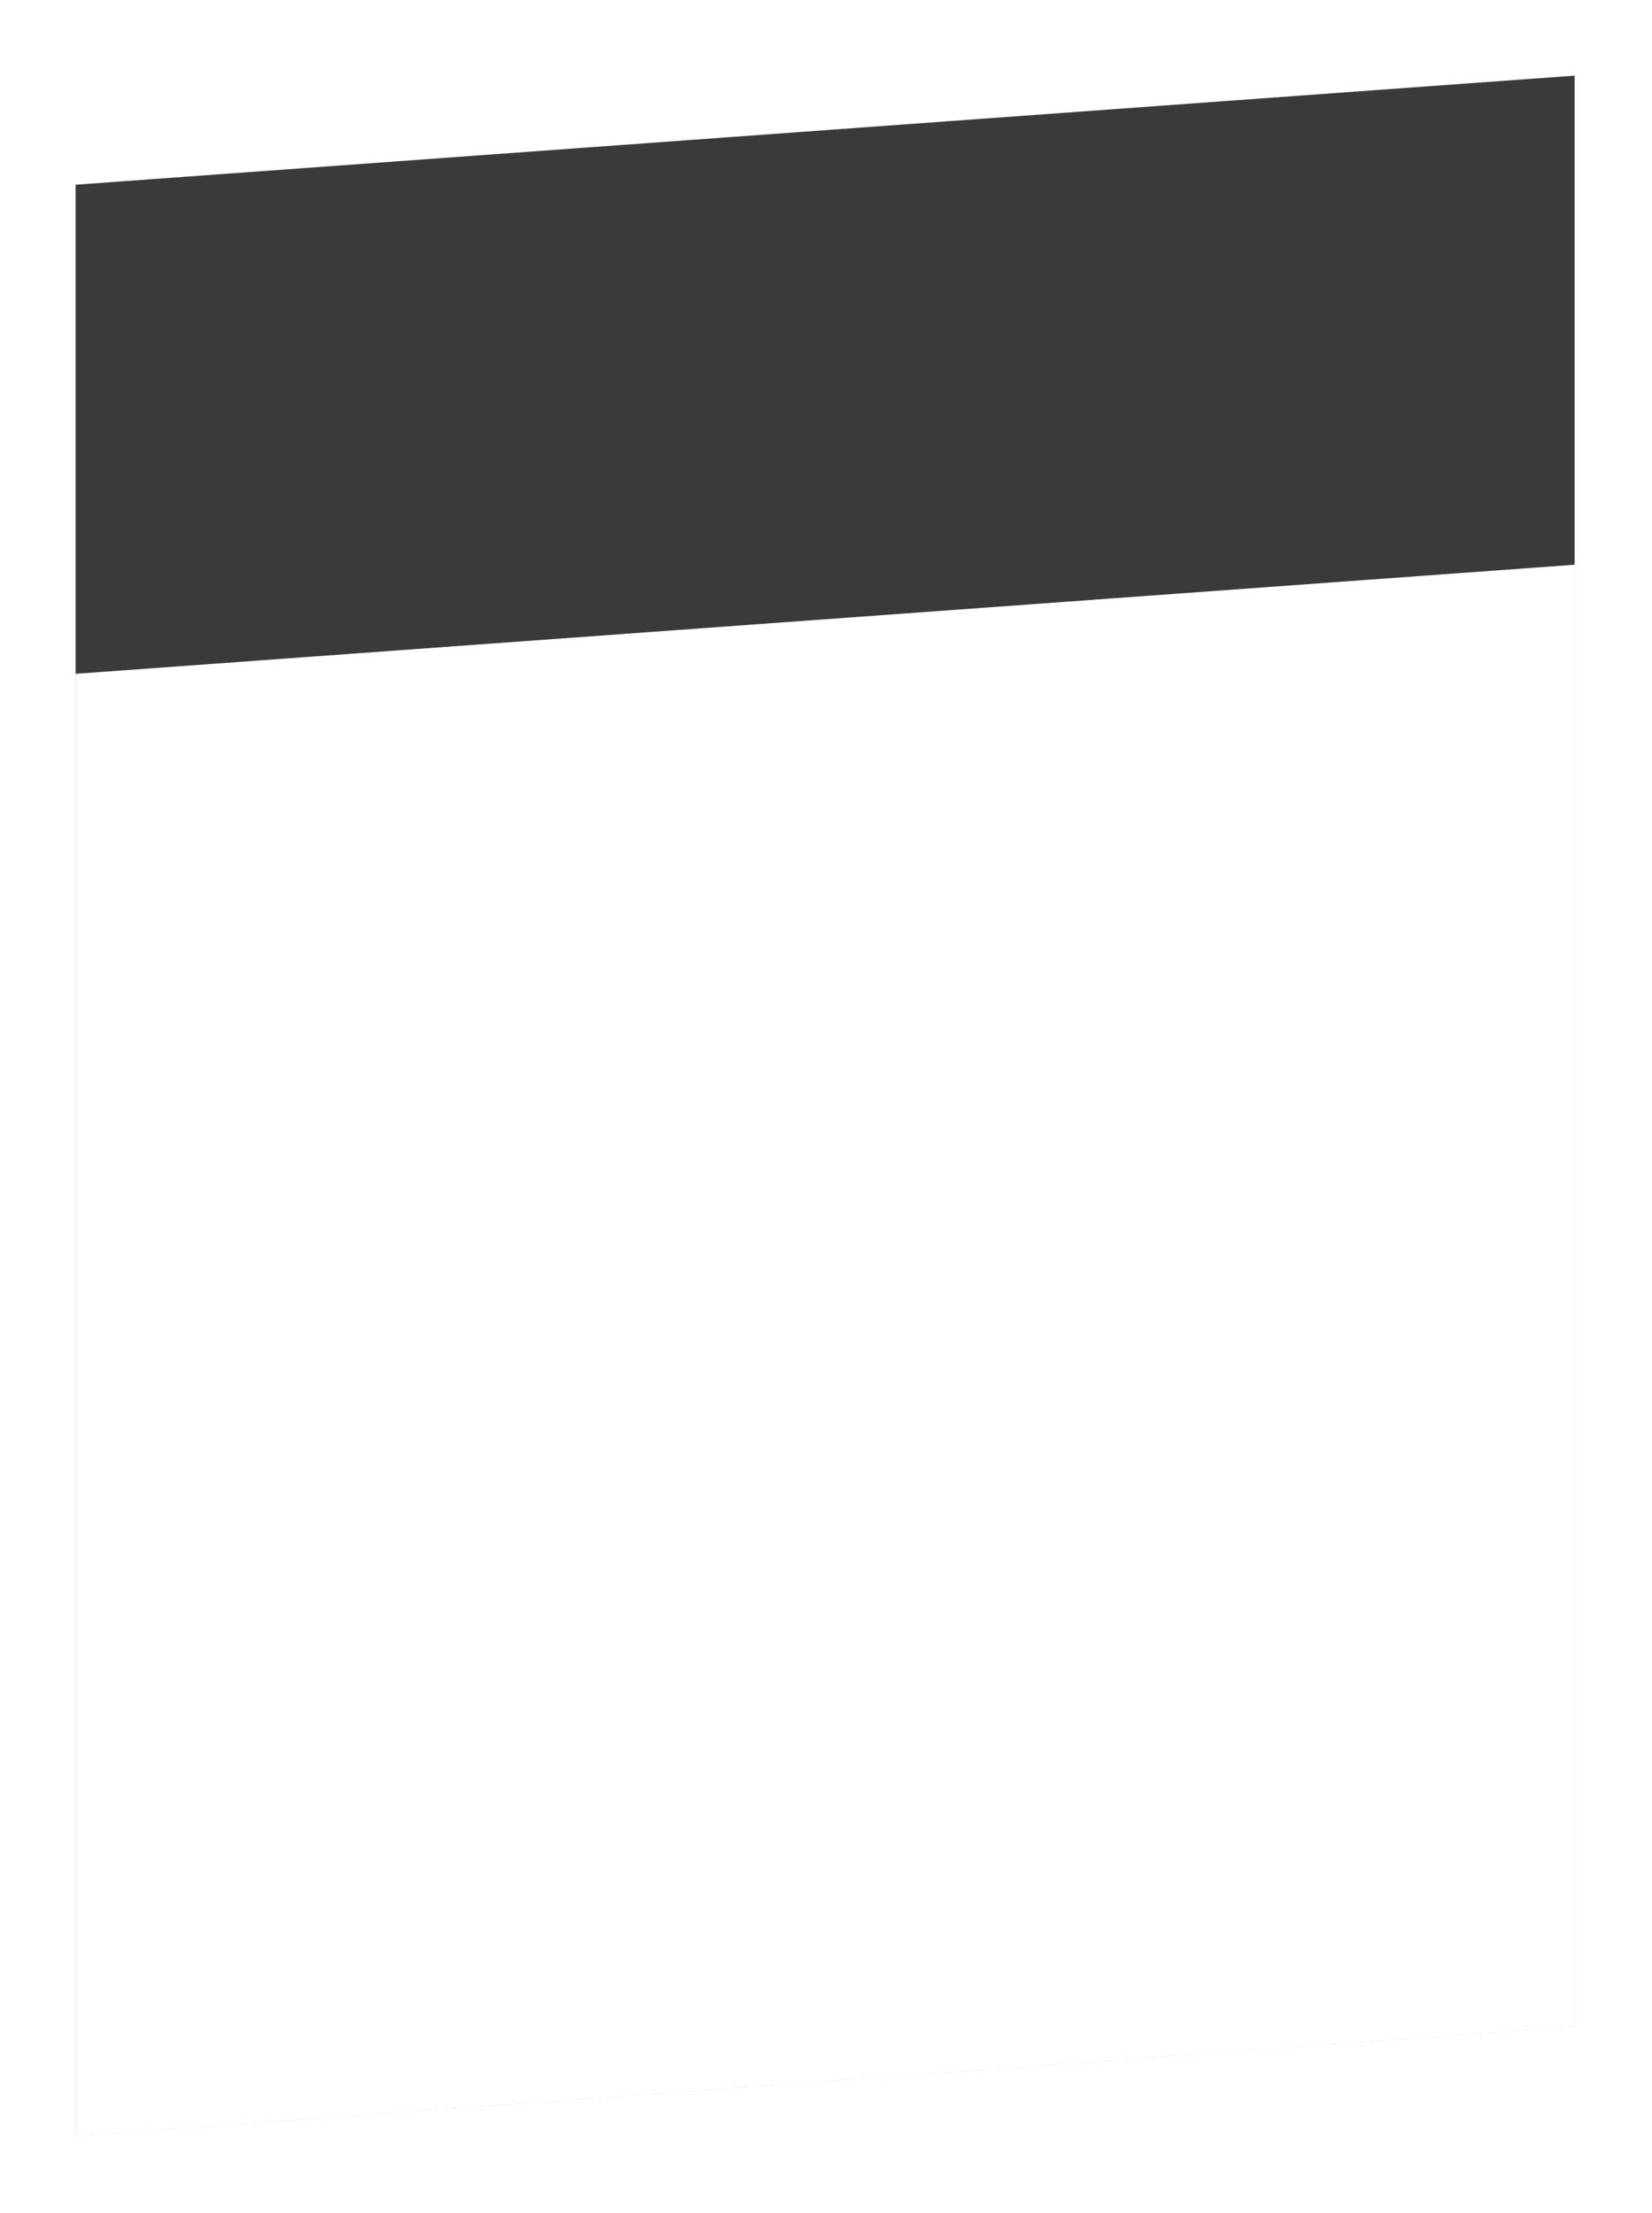 <svg xmlns="http://www.w3.org/2000/svg" xmlns:xlink="http://www.w3.org/1999/xlink" width="939" height="1258" viewBox="0 0 939 1258"><defs><path id="a" d="M1526 25093l852-62v1109l-852 62z"/><path id="d" d="M1526 25371l852-62v-278l-852 62z"/><mask id="c" width="2" height="2" x="-1" y="-1"><path fill="#fff" d="M1526 25031h852v1171h-852z"/><use xlink:href="#a"/></mask><filter id="b" width="956" height="1275" x="1474" y="24979" filterUnits="userSpaceOnUse"><feOffset in="SourceGraphic" result="FeOffset1551Out"/><feGaussianBlur in="FeOffset1551Out" result="FeGaussianBlur1552Out" stdDeviation="16.8 16.8"/></filter></defs><g transform="translate(-1483 -24988)"><g filter="url(#b)"><use fill="none" stroke-opacity=".19" stroke-width="0" mask="url(&quot;#c&quot;)" xlink:href="#a"/><use fill="#2c2c2c" fill-opacity=".19" xlink:href="#a"/></g><g filter="url(#b)"><use fill="none" stroke-opacity=".19" stroke-width="0" mask="url(&quot;#c&quot;)" xlink:href="#a"/><use fill="#2c2c2c" fill-opacity=".19" xlink:href="#a"/></g><use fill="#fff" xlink:href="#a"/></g><use fill="#3a3a3a" xlink:href="#d" transform="translate(-1483 -24988)"/></svg>